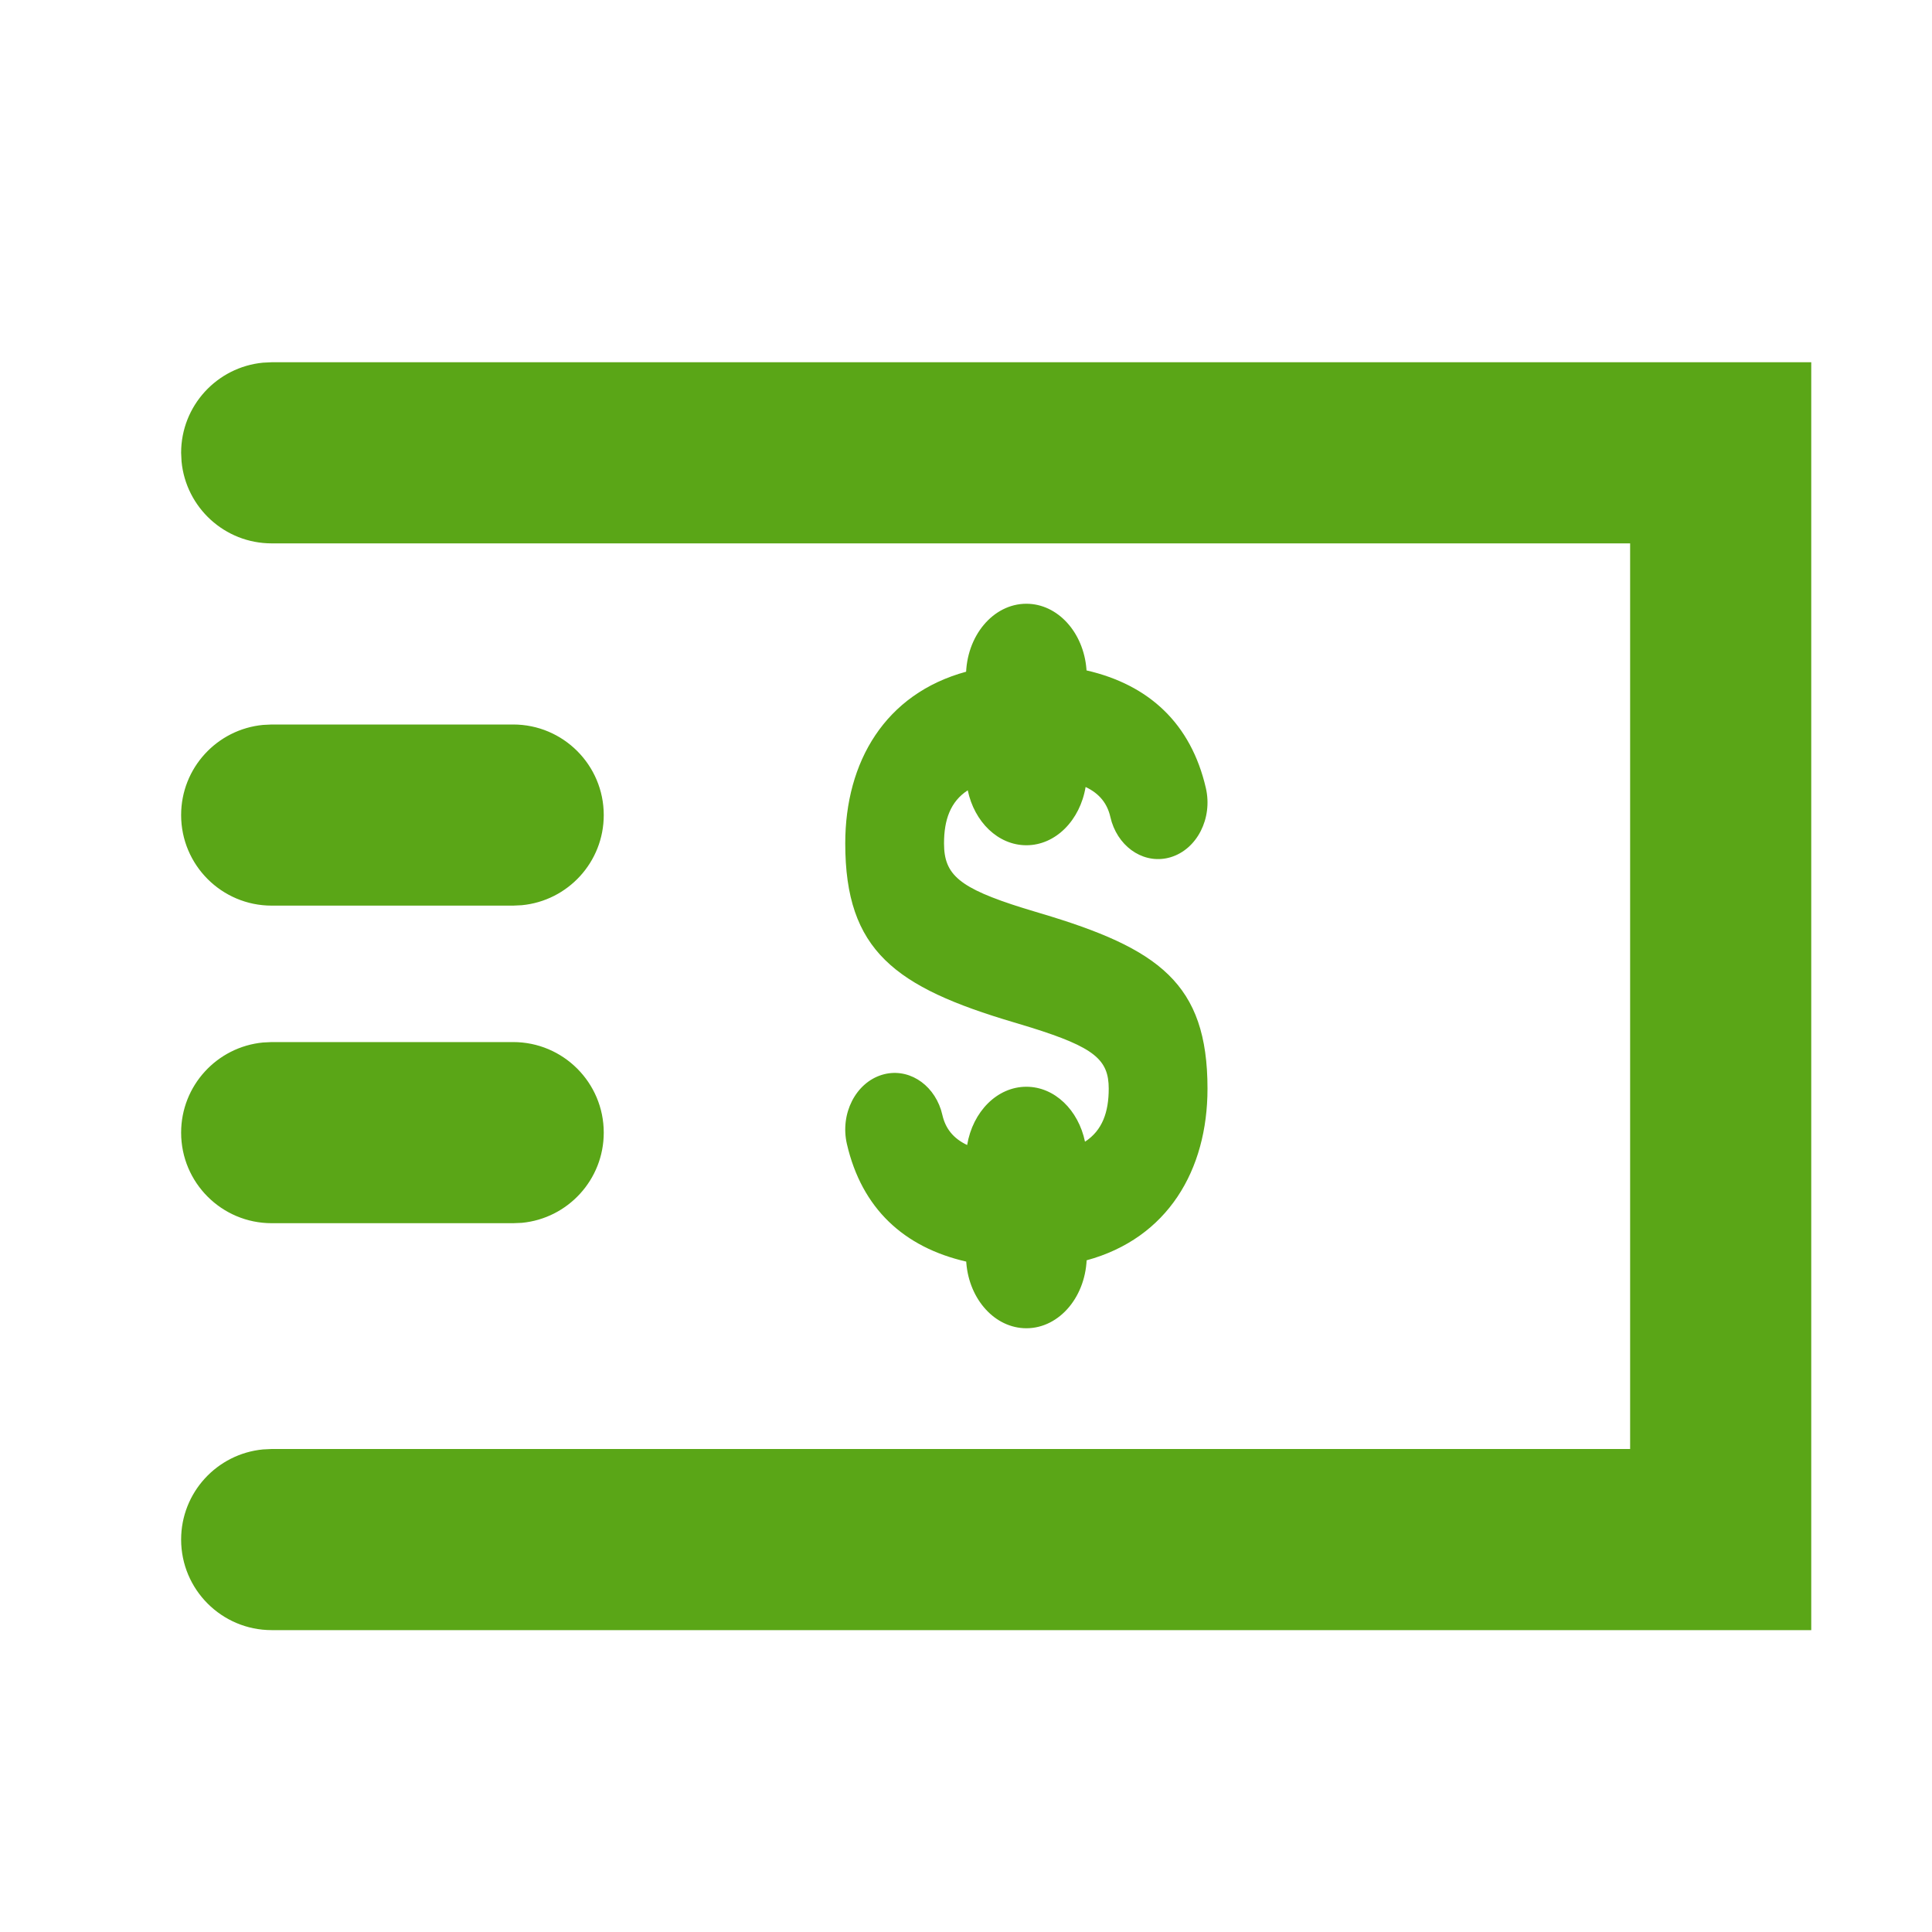 <?xml version="1.0" encoding="UTF-8"?>
<svg width="32px" height="32px" viewBox="0 0 32 32" version="1.1" xmlns="http://www.w3.org/2000/svg" xmlns:xlink="http://www.w3.org/1999/xlink">
    <title>money-transfer/bold</title>
    <defs>
        <path d="M30,6 L30,27 L4.5,27 C3.672,27 3,26.328 3,25.5 C3,24.72 3.595,24.08 4.356,24.007 L4.5,24 L27,24 L27,9 L4.5,9 C3.72,9 3.08,8.405 3.007,7.644 L3,7.5 C3,6.72 3.595,6.08 4.356,6.007 L4.5,6 L30,6 Z M17,10 C17.52,10 17.947,10.476 17.995,11.084 L17.996,11.104 C19.029,11.341 19.726,11.983 19.973,13.053 C20.088,13.553 19.827,14.066 19.39,14.198 C18.979,14.322 18.558,14.065 18.414,13.617 L18.391,13.531 C18.341,13.314 18.216,13.146 17.981,13.035 C17.889,13.586 17.485,14 17,14 C16.531,14 16.138,13.613 16.029,13.09 C15.741,13.277 15.636,13.581 15.636,13.969 C15.636,14.489 15.884,14.707 16.945,15.04 L17.233,15.127 C19.195,15.71 20,16.287 20,18.031 C20,19.379 19.342,20.509 17.997,20.875 L18,20.8 C18,21.463 17.552,22 17,22 C16.48,22 16.053,21.524 16.005,20.916 L16.004,20.896 C14.971,20.659 14.274,20.017 14.027,18.947 C13.912,18.447 14.173,17.934 14.61,17.802 C15.021,17.678 15.442,17.935 15.586,18.383 L15.609,18.469 C15.659,18.686 15.784,18.854 16.019,18.965 C16.111,18.414 16.515,18 17,18 C17.469,18 17.862,18.387 17.971,18.91 C18.259,18.723 18.364,18.419 18.364,18.031 C18.364,17.552 18.127,17.348 17.079,17.02 L16.795,16.934 C14.825,16.35 14,15.747 14,13.969 C14,12.621 14.658,11.491 16.004,11.125 L16,11.2 C16,10.537 16.448,10 17,10 Z M8.5,17.26 C9.328,17.26 10,17.932 10,18.76 C10,19.54 9.405,20.181 8.644,20.254 L8.5,20.26 L4.5,20.26 C3.672,20.26 3,19.589 3,18.76 C3,17.981 3.595,17.34 4.356,17.267 L4.5,17.26 L8.5,17.26 Z M8.5,12 C9.328,12 10,12.672 10,13.5 C10,14.28 9.405,14.92 8.644,14.993 L8.5,15 L4.5,15 C3.672,15 3,14.328 3,13.5 C3,12.72 3.595,12.08 4.356,12.007 L4.5,12 L8.5,12 Z" id="path-1"></path>
    </defs>
    <g id="money-transfer/bold" stroke="none" stroke-width="1" fill="none" fill-rule="evenodd">
        <mask id="mask-2" fill="white">
            <use xlink:href="#path-1"></use>
        </mask>
        <use id="Mask" fill="#5AA617" fill-rule="nonzero" xlink:href="#path-1"></use>
    </g>
</svg>